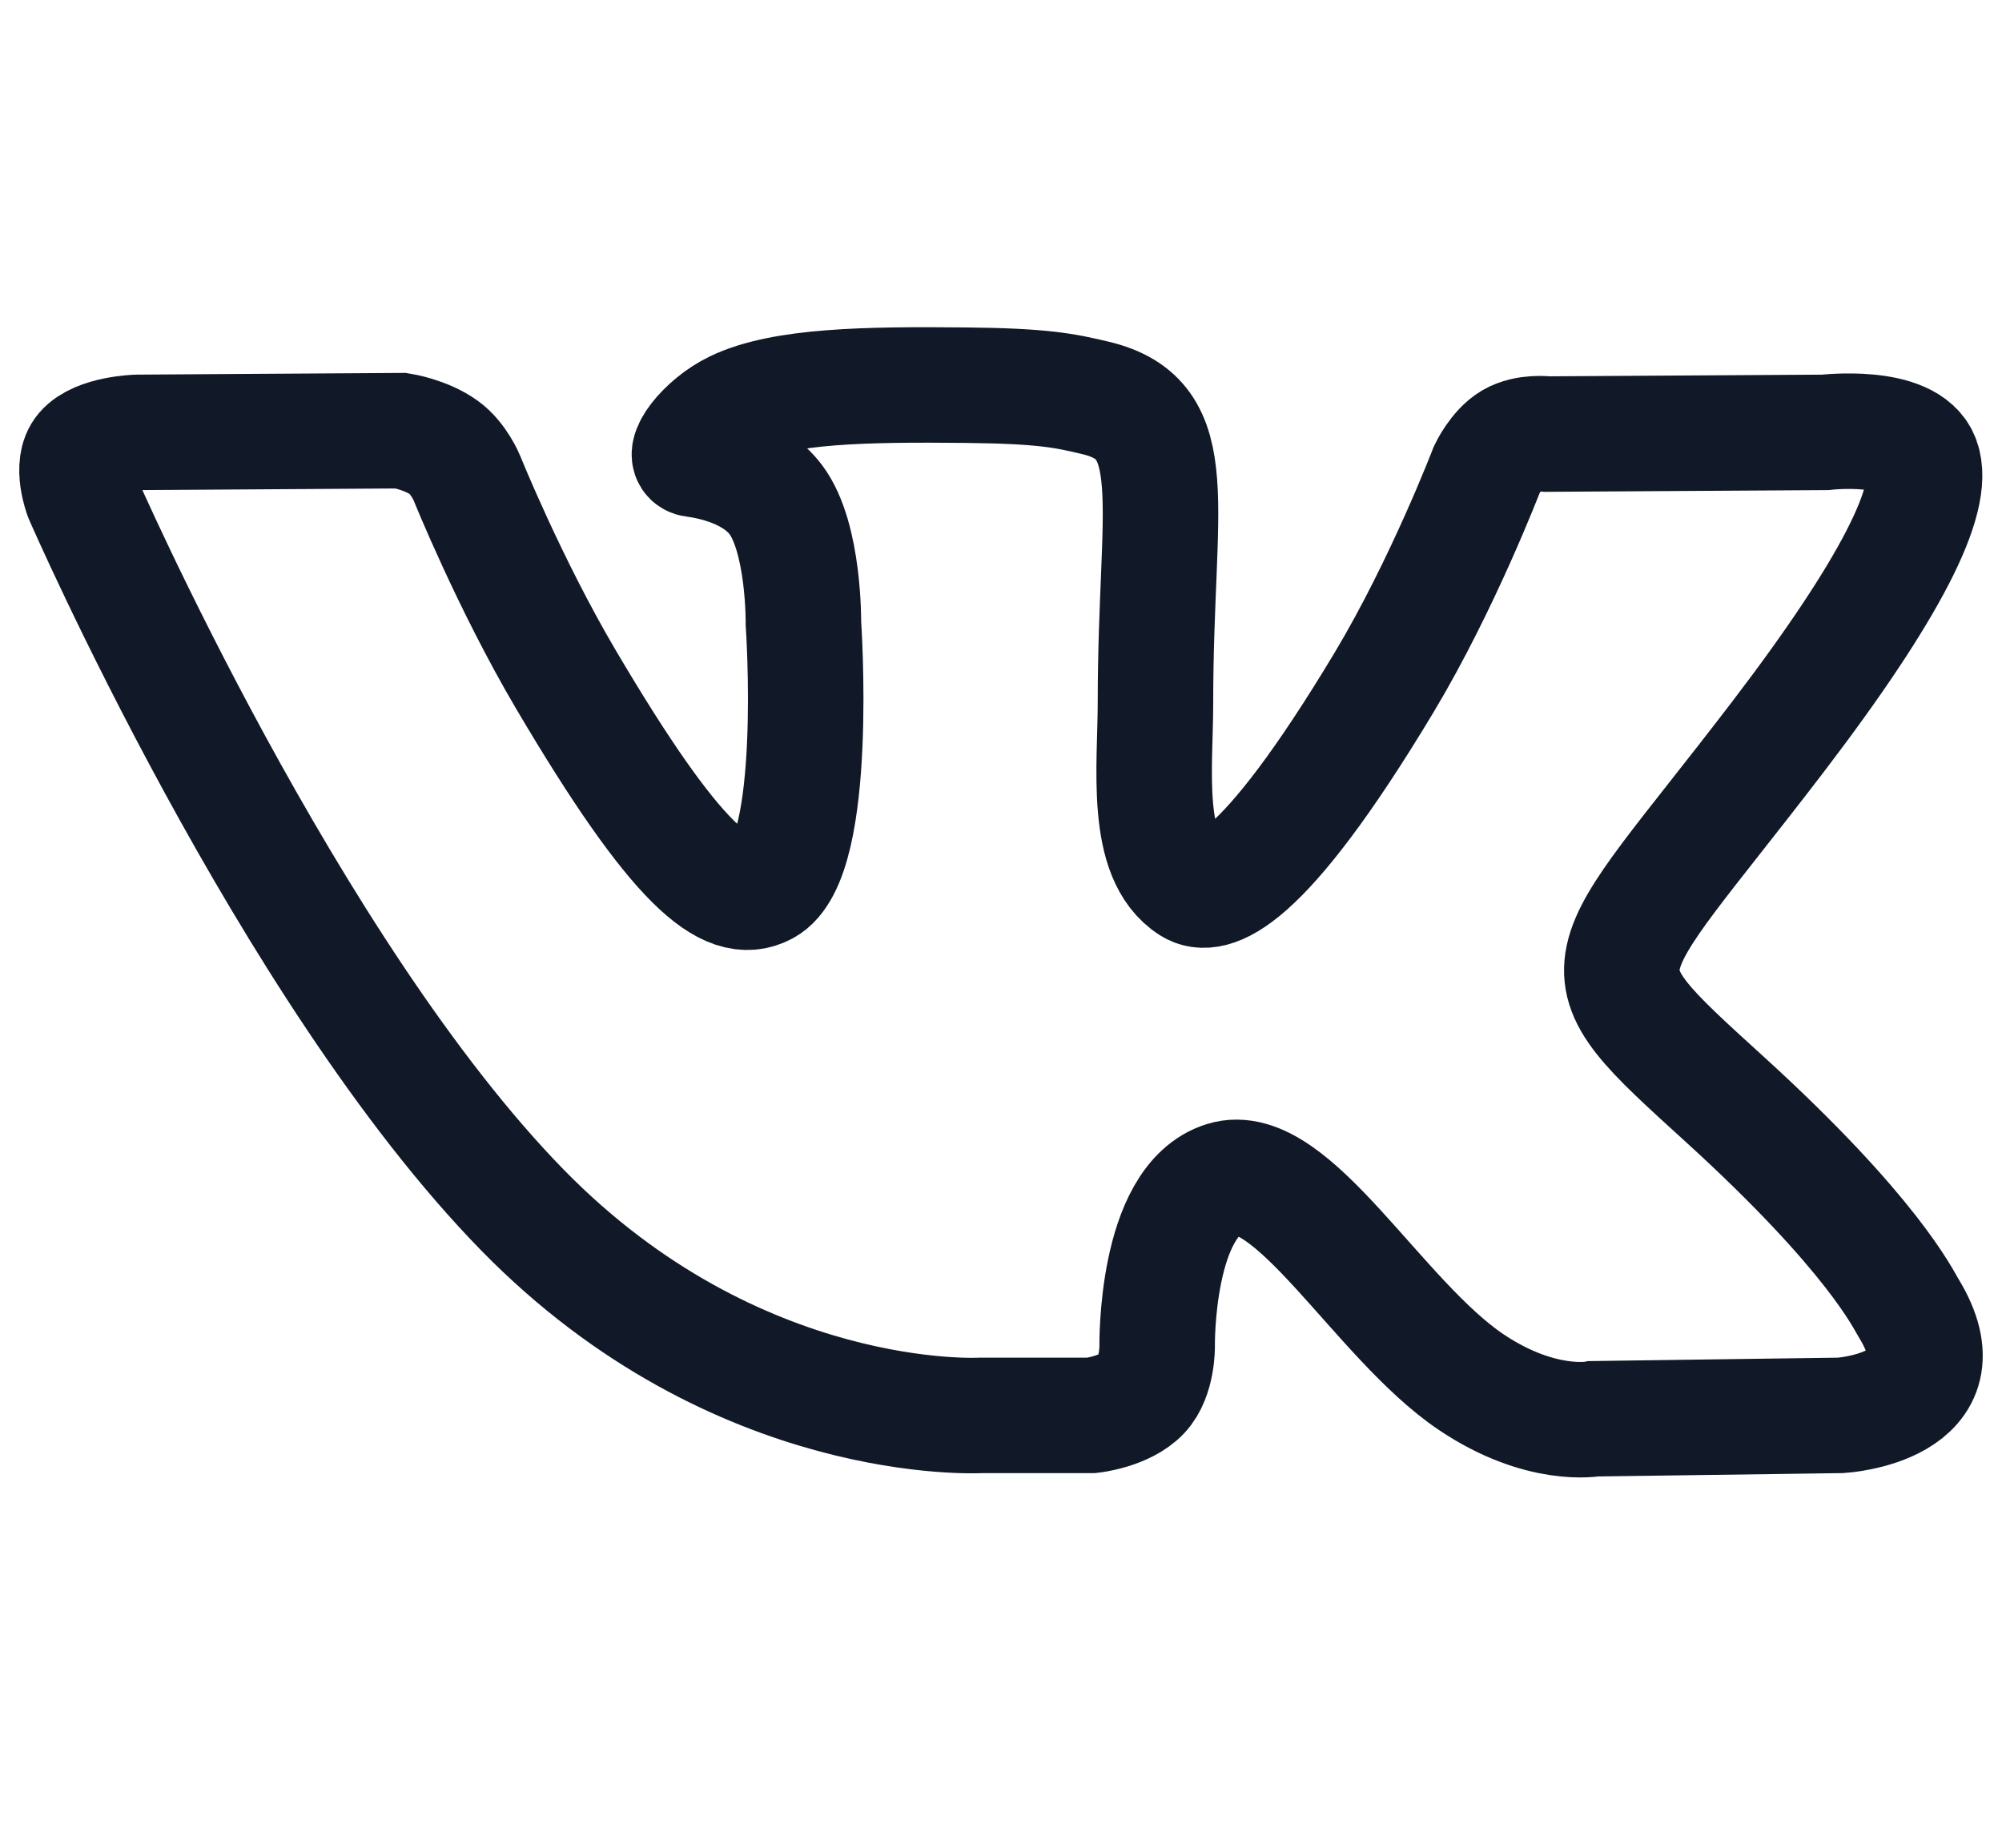 <svg width="26" height="24" viewBox="0 0 26 24" fill="none" xmlns="http://www.w3.org/2000/svg">
<path fill-rule="evenodd" clip-rule="evenodd" d="M14.177 18.384C14.177 18.384 14.61 18.337 14.832 18.103C15.035 17.888 15.028 17.484 15.028 17.484C15.028 17.484 15.001 15.595 15.894 15.317C16.775 15.042 17.905 17.143 19.105 17.951C20.011 18.561 20.699 18.428 20.699 18.428L23.905 18.384C23.905 18.384 25.581 18.282 24.786 16.988C24.72 16.883 24.323 16.031 22.403 14.282C20.392 12.451 20.663 12.747 23.083 9.58C24.557 7.651 25.146 6.473 24.962 5.97C24.787 5.488 23.703 5.616 23.703 5.616L20.094 5.638C20.094 5.638 19.827 5.602 19.628 5.718C19.435 5.832 19.309 6.099 19.309 6.099C19.309 6.099 18.738 7.591 17.977 8.861C16.37 11.538 15.728 11.68 15.465 11.514C14.853 11.126 15.006 9.956 15.006 9.126C15.006 6.53 15.407 5.448 14.225 5.168C13.833 5.074 13.544 5.013 12.541 5.003C11.253 4.99 10.164 5.007 9.546 5.304C9.135 5.501 8.818 5.941 9.012 5.966C9.25 5.997 9.79 6.109 10.077 6.492C10.447 6.986 10.434 8.094 10.434 8.094C10.434 8.094 10.646 11.15 9.937 11.529C9.451 11.79 8.784 11.258 7.351 8.828C6.617 7.584 6.063 6.208 6.063 6.208C6.063 6.208 5.957 5.951 5.765 5.813C5.534 5.646 5.211 5.594 5.211 5.594L1.782 5.616C1.782 5.616 1.267 5.63 1.078 5.85C0.91 6.045 1.065 6.449 1.065 6.449C1.065 6.449 3.75 12.615 6.79 15.722C9.578 18.57 12.743 18.384 12.743 18.384H14.177Z" stroke="#111827" stroke-width="1.5" stroke-linecap="round"/>
</svg>
